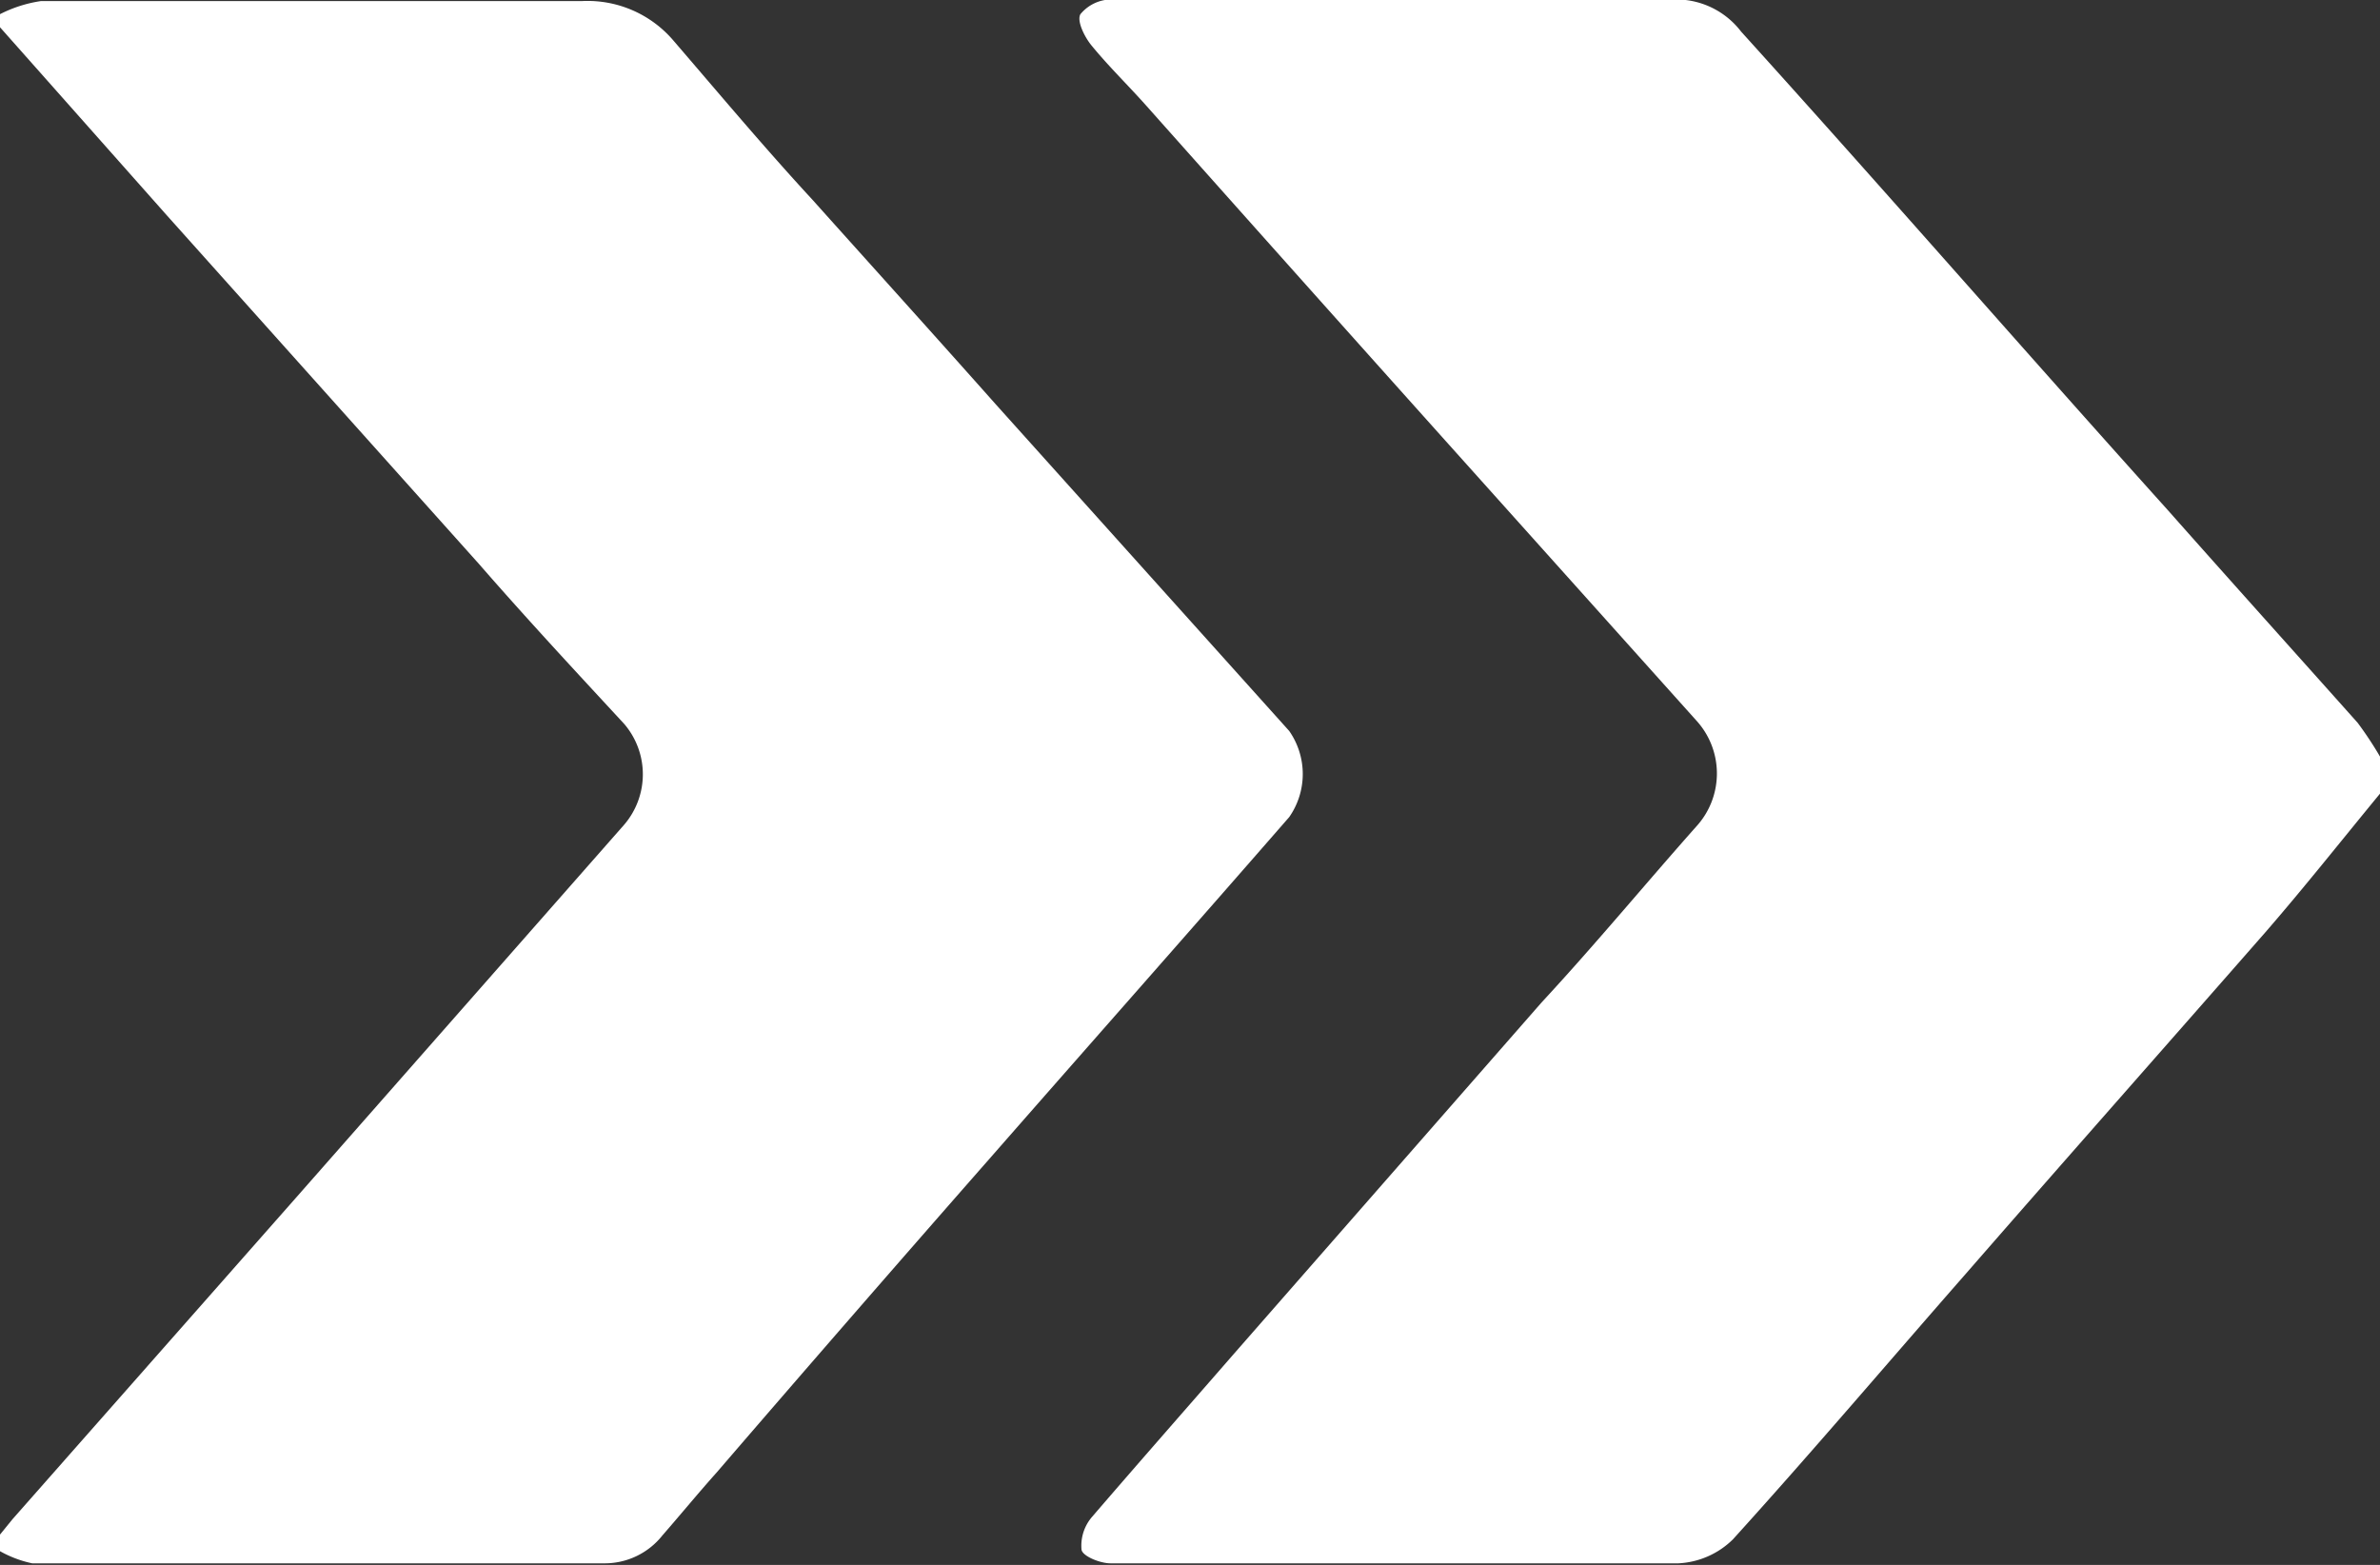 <svg id="Camada_1" data-name="Camada 1" xmlns="http://www.w3.org/2000/svg" viewBox="0 0 43.66 28.71"><rect x="0" y="0" width="43.66" height="28.71" fill="#333333" stroke="none"/><defs><style>.cls-1{fill:#fff;}</style></defs><title>seta - processos</title><path class="cls-1" d="M3.41,10.91a2.43,2.43,0,0,1,.75-.24c3.31,0,6.61,0,9.92,0a2.07,2.07,0,0,1,1.68.72c.86,1,1.7,2,2.55,2.92,1.12,1.25,2.25,2.5,3.36,3.75l5.39,6a1.38,1.38,0,0,1,0,1.58c-1.83,2.1-3.67,4.18-5.5,6.27q-2.52,2.87-5,5.75c-.34.38-.66.77-1,1.16a1.35,1.35,0,0,1-1.08.51H4a2.08,2.08,0,0,1-.62-.24v-.25l.26-.32L8.86,32.6q3-3.41,6-6.82a1.42,1.42,0,0,0,0-1.85C14,23,13.07,22,12.2,21l-5.73-6.4L3.41,11.15Z" transform="translate(-3.41 -10.65)"/><path class="cls-1" d="M47.07,25.21c-.7.85-1.38,1.71-2.1,2.54-1.83,2.09-3.67,4.17-5.5,6.27-1.42,1.62-2.82,3.27-4.27,4.87a1.53,1.53,0,0,1-1,.44c-3.47,0-6.95,0-10.42,0-.19,0-.51-.13-.53-.25a.81.81,0,0,1,.2-.61c.86-1,1.74-2,2.61-3l5.63-6.43c1-1.08,1.89-2.16,2.84-3.23a1.44,1.44,0,0,0,0-1.94l-4.6-5.13q-2.76-3.08-5.5-6.16c-.33-.37-.69-.72-1-1.1-.13-.16-.27-.45-.2-.57a.74.74,0,0,1,.57-.27c3.46,0,6.91,0,10.37,0a1.5,1.5,0,0,1,1.18.59C38,14.16,40.56,17.1,43.17,20c1.16,1.31,2.33,2.61,3.49,3.91a6.65,6.65,0,0,1,.41.62Z" transform="translate(-3.41 -10.65)"/></svg>